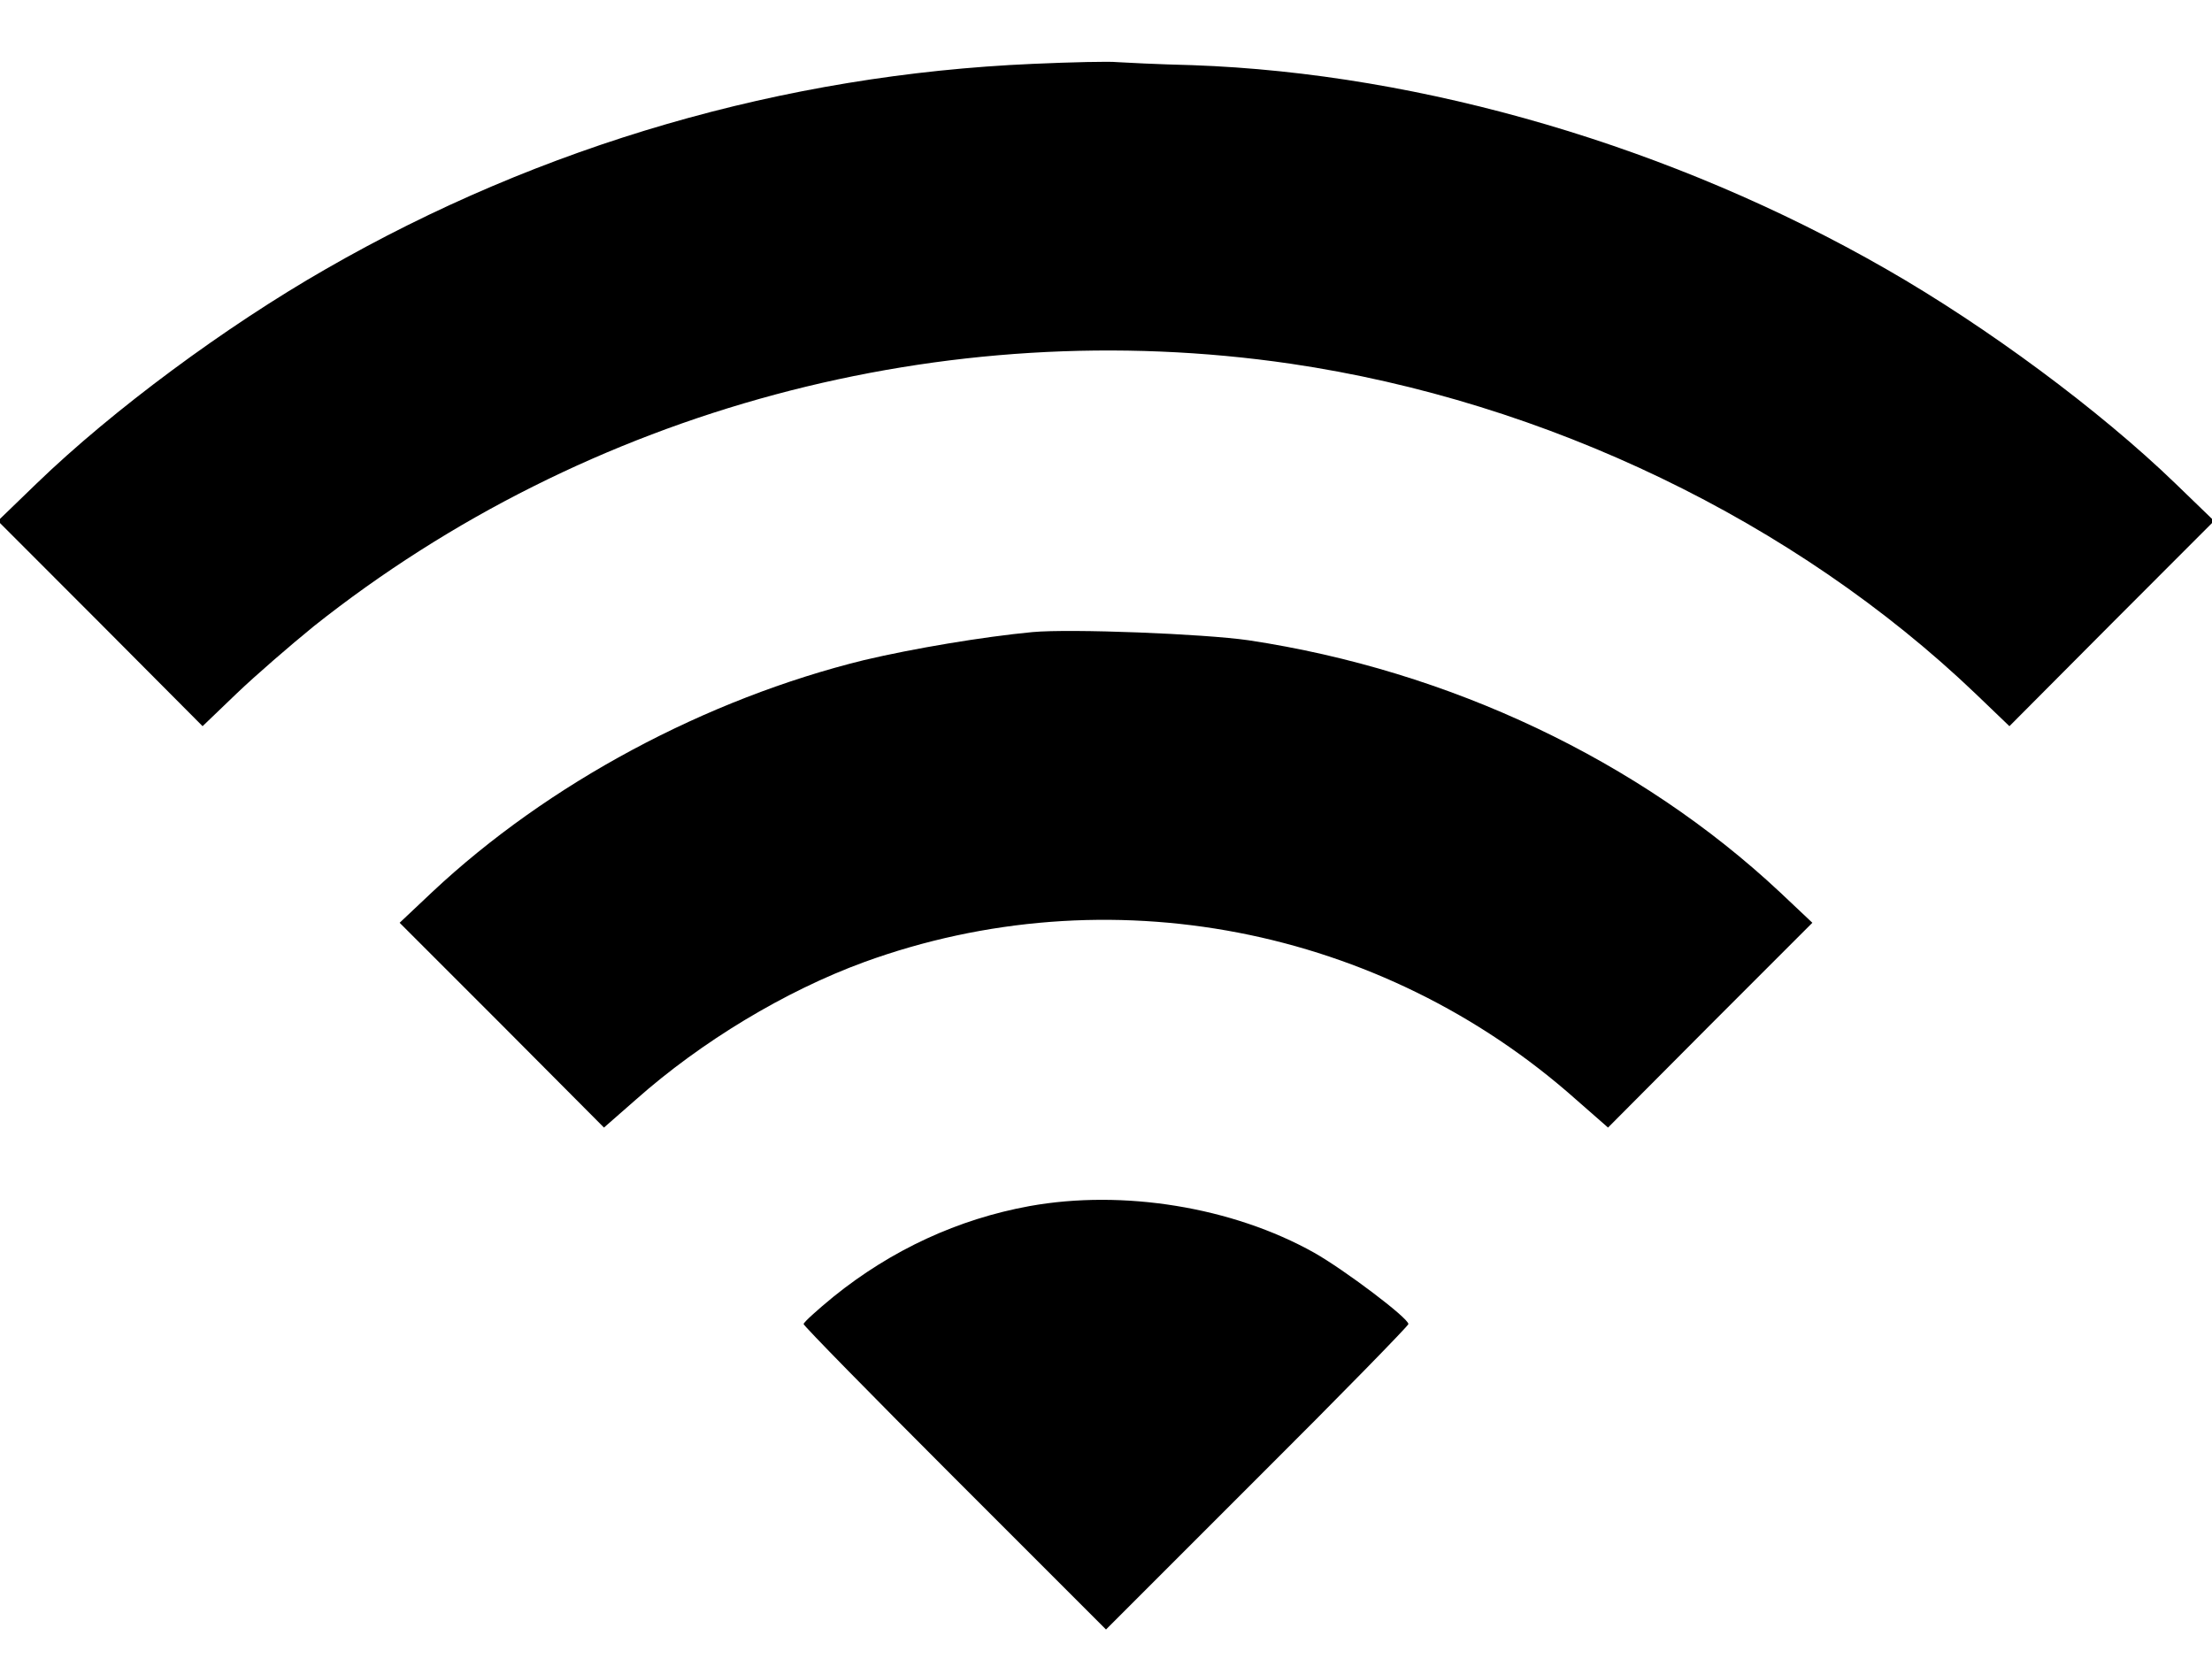 <svg width="24" height="18" viewBox="0 0 24 18" fill="none" xmlns="http://www.w3.org/2000/svg">
<g id="Black">
<path id="Vector" d="M11.203 0.693C8.508 0.81 5.873 1.574 3.534 2.92C2.447 3.543 1.223 4.448 0.398 5.245L-0.023 5.652L1.087 6.763L2.198 7.879L2.569 7.523C2.775 7.326 3.15 7.002 3.403 6.796C6.37 4.438 10.252 3.398 14.002 3.946C16.777 4.354 19.477 5.657 21.431 7.523L21.802 7.879L22.913 6.763L24.023 5.652L23.602 5.245C22.777 4.448 21.553 3.543 20.466 2.92C18.164 1.598 15.445 0.796 12.938 0.707C12.562 0.698 12.197 0.679 12.117 0.674C12.042 0.665 11.63 0.674 11.203 0.693Z" fill="black"/>
<path id="Vector_2" d="M11.203 6.858C10.664 6.909 9.909 7.036 9.375 7.162C7.659 7.584 5.948 8.498 4.688 9.68L4.336 10.012L5.447 11.123L6.553 12.234L6.9 11.93C7.608 11.302 8.517 10.753 9.375 10.439C12.014 9.478 14.986 10.05 17.1 11.93L17.447 12.234L18.553 11.123L19.664 10.012L19.312 9.68C17.784 8.25 15.727 7.275 13.547 6.947C13.064 6.877 11.62 6.82 11.203 6.858Z" fill="black"/>
<path id="Vector_3" d="M11.17 13.086C10.397 13.227 9.675 13.559 9.042 14.07C8.864 14.216 8.719 14.347 8.719 14.366C8.719 14.384 9.459 15.139 10.359 16.039L12 17.68L13.641 16.039C14.545 15.139 15.281 14.384 15.281 14.366C15.281 14.3 14.583 13.775 14.259 13.592C13.373 13.095 12.183 12.903 11.17 13.086Z" fill="black"/>
</g>
</svg>
